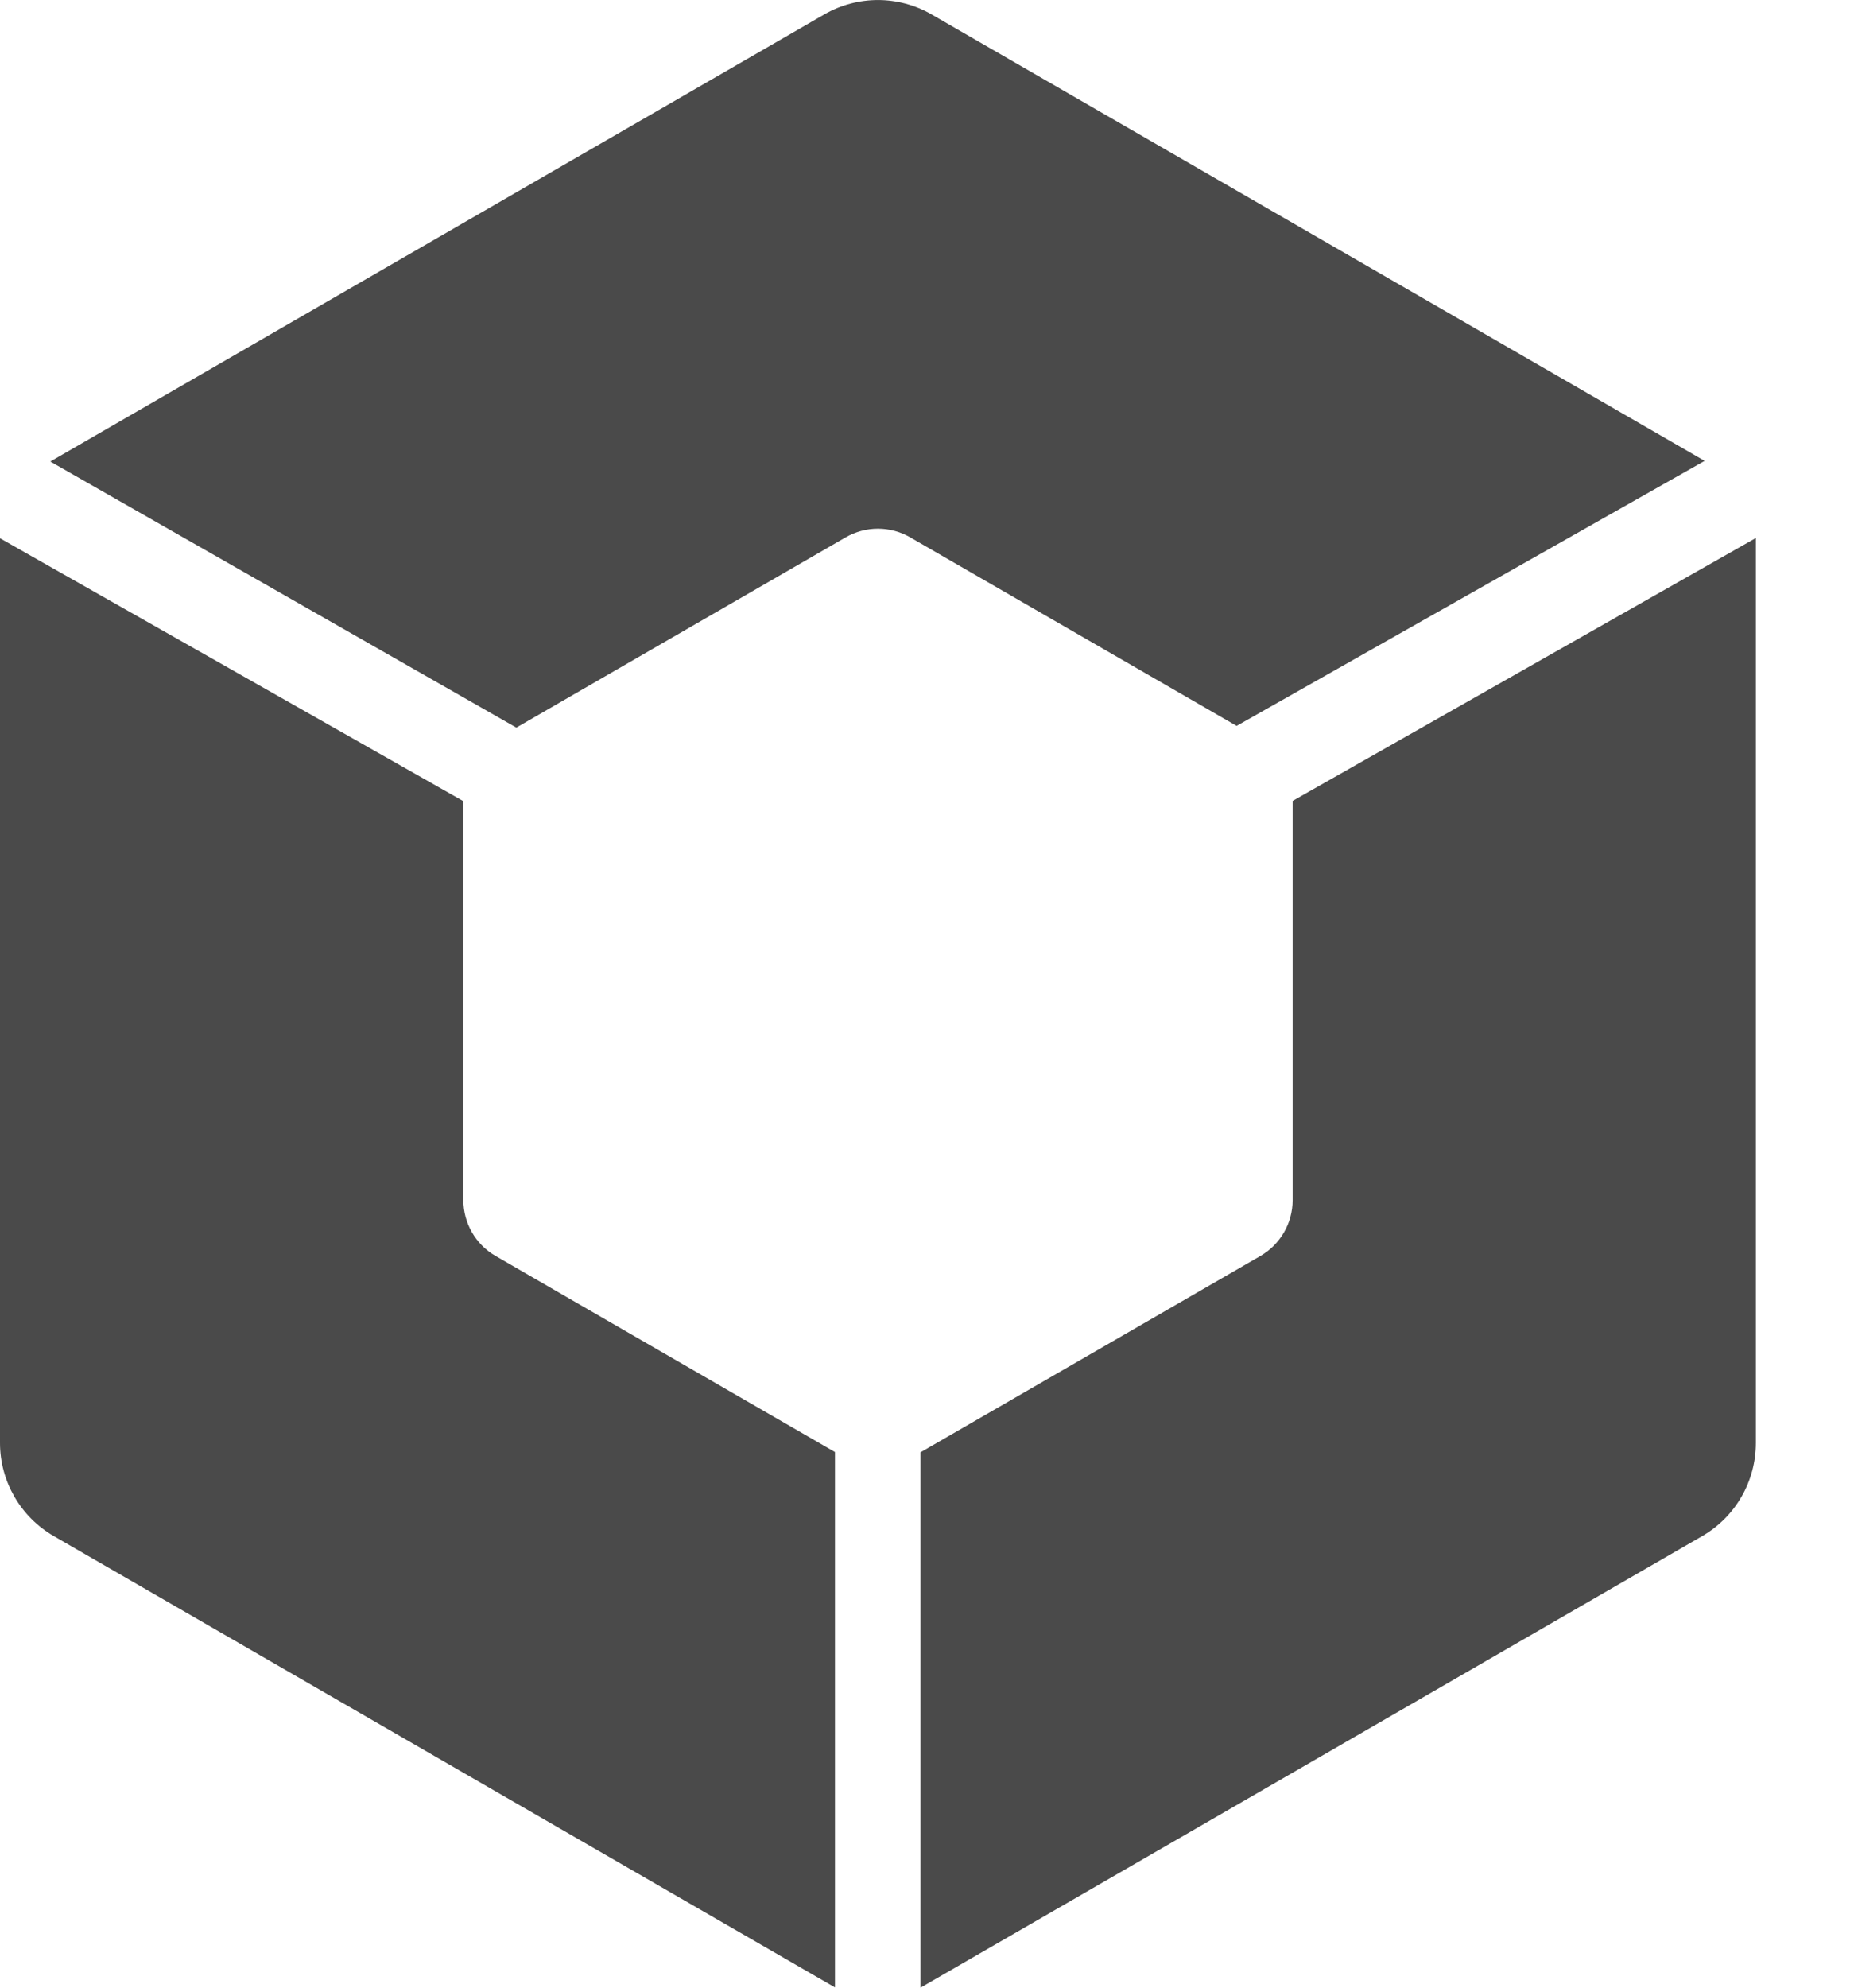 <svg width="14" height="15" viewBox="0 0 14 15" fill="none" xmlns="http://www.w3.org/2000/svg">
<path fill-rule="evenodd" clip-rule="evenodd" d="M6.305 10.958L3.742 9.478C3.591 9.391 3.499 9.23 3.499 9.056V6.046L0 4.062V10.889C0 11.179 0.155 11.447 0.406 11.592L6.305 14.998V10.958H6.305ZM9.761 6.044V9.057C9.761 9.231 9.668 9.391 9.518 9.478L6.951 10.96V15L12.854 11.592C13.105 11.447 13.259 11.179 13.259 10.889V4.06L9.761 6.044ZM3.899 5.491L6.386 4.055C6.537 3.968 6.722 3.968 6.873 4.055L9.338 5.478L12.872 3.478L7.035 0.109C6.784 -0.036 6.475 -0.036 6.224 0.109L0.38 3.483L3.899 5.491Z" fill="#4A4A4A"/>
</svg>
